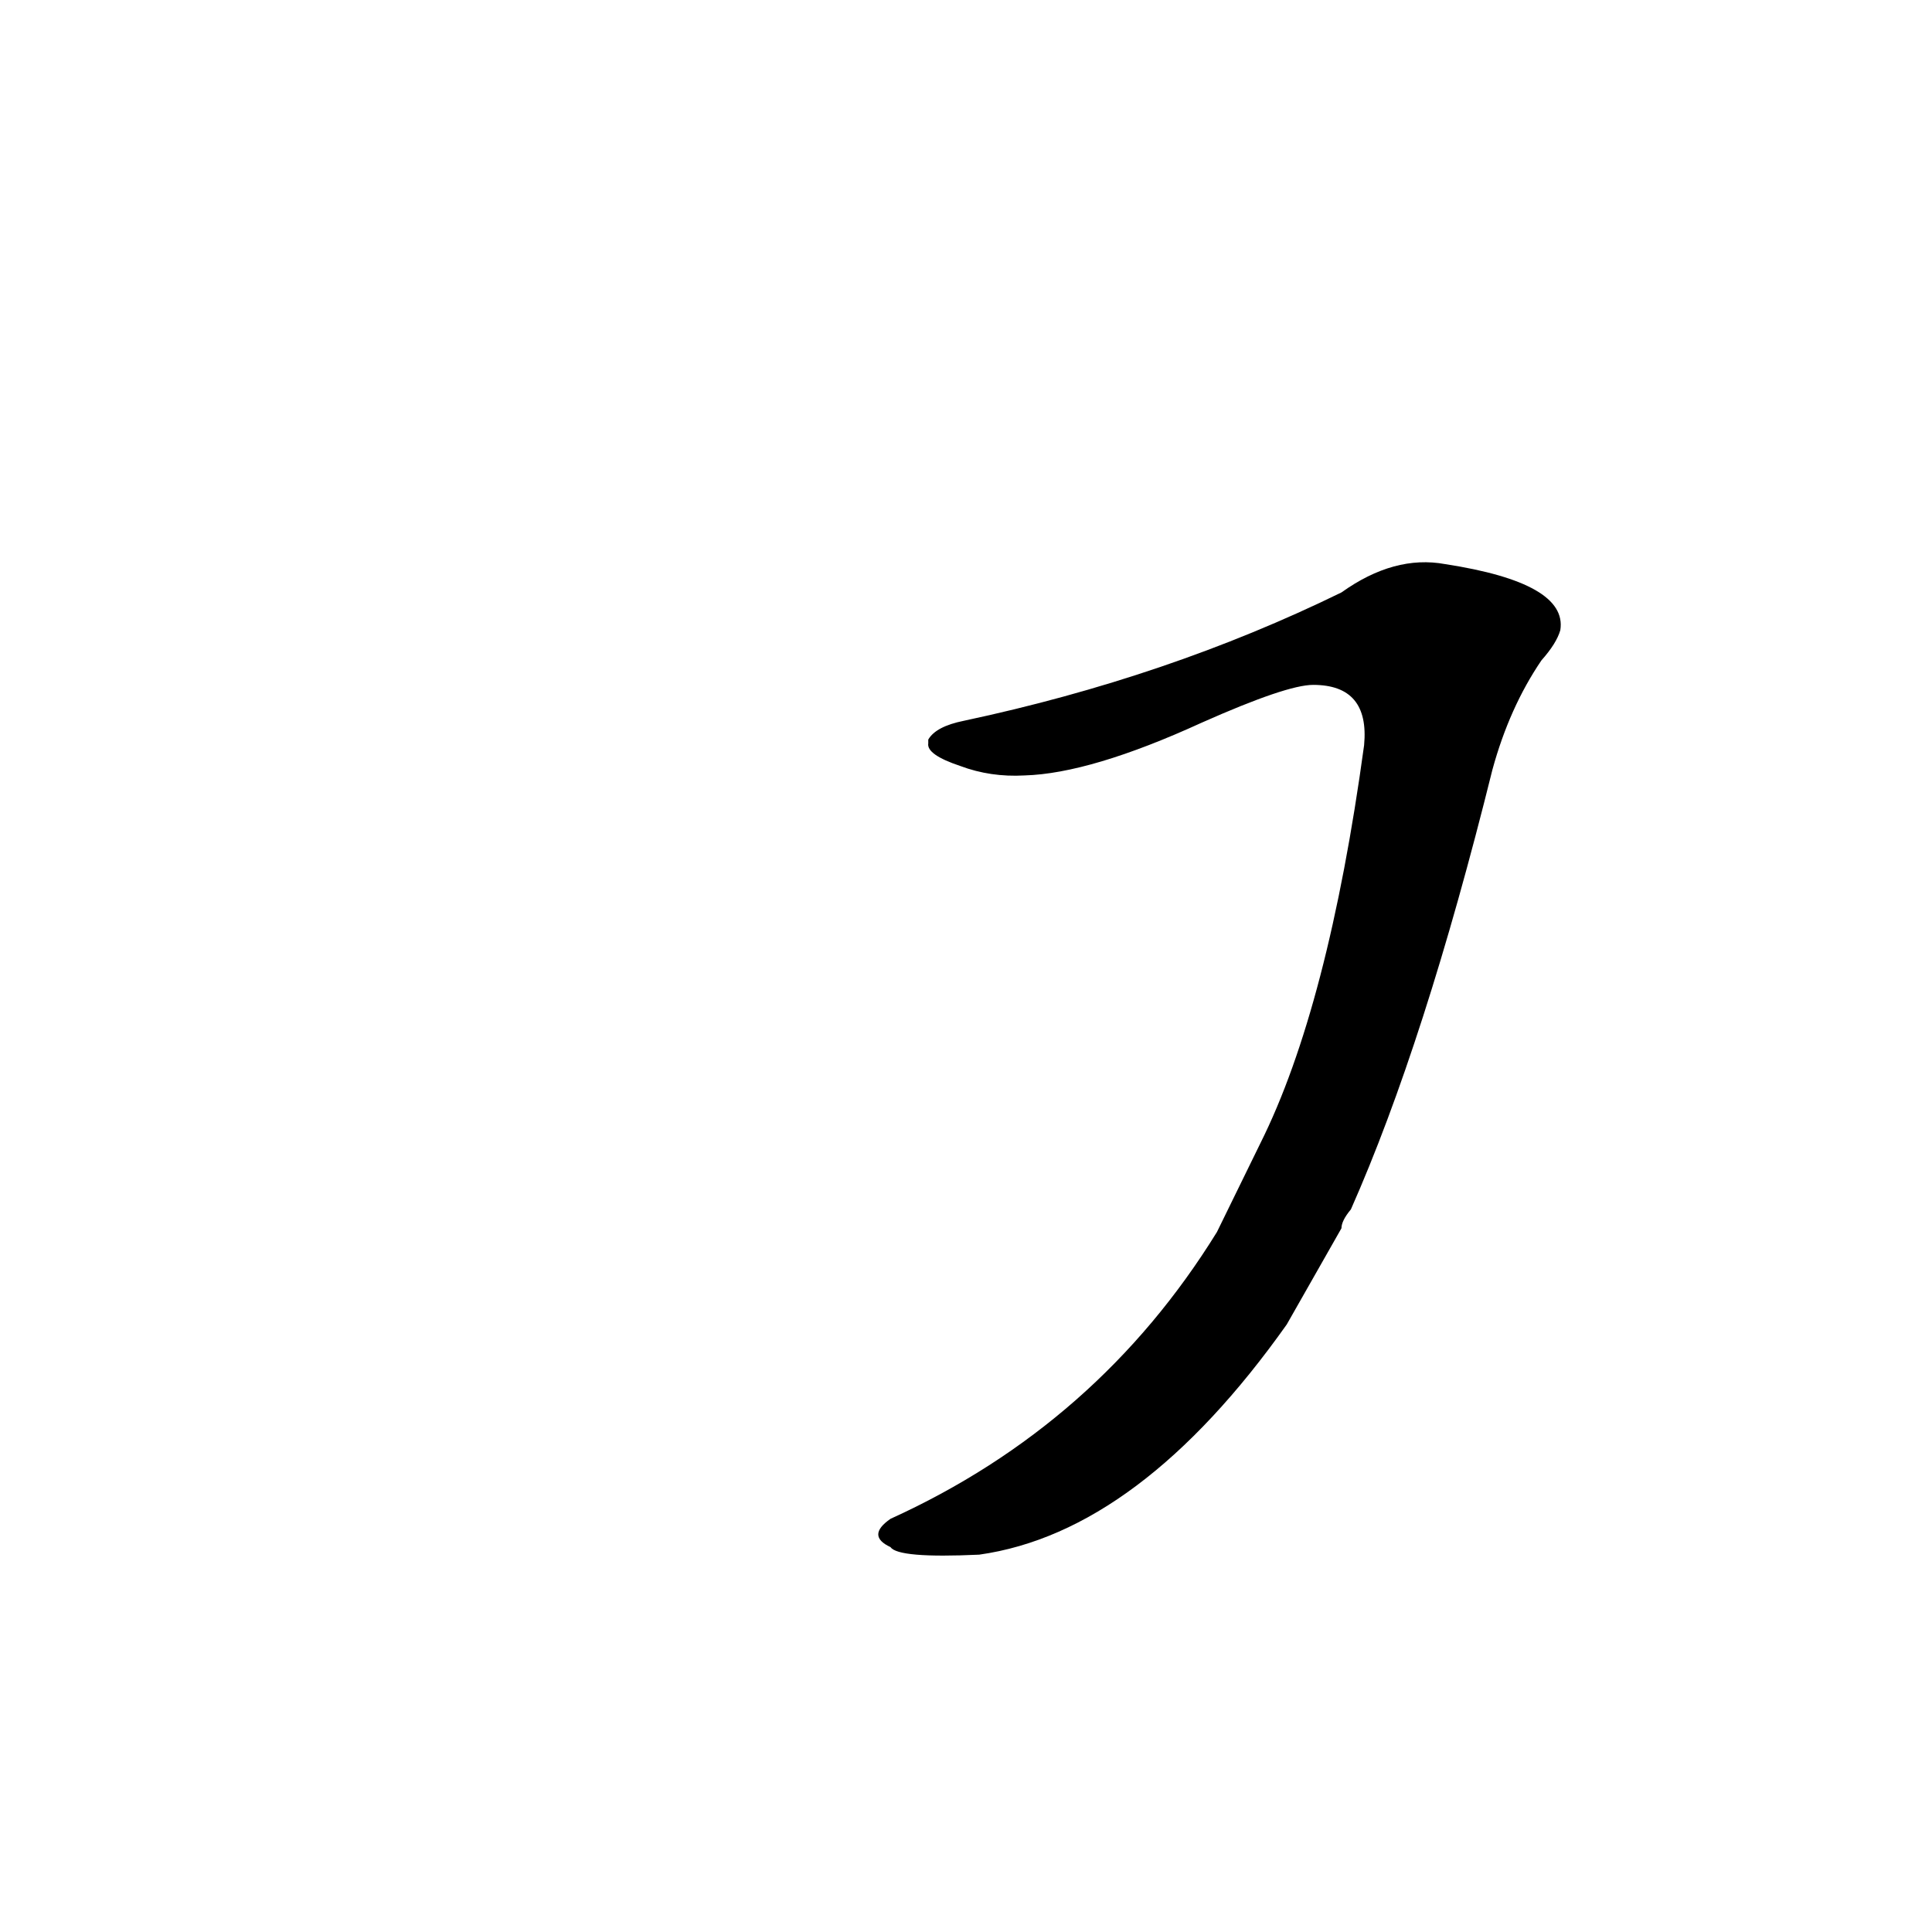 <?xml version='1.0' encoding='utf-8'?>
<svg xmlns="http://www.w3.org/2000/svg" version="1.1" viewBox="0 0 1024 1024"><g transform="scale(1, -1) translate(0, -900)"><path d="M 711 249 Q 711 253 716 259 Q 755 347 791 492 Q 800 525 817 550 Q 825 559 827 566 Q 831 591 766 601 Q 739 606 711 586 Q 619 541 511 518 Q 496 515 492 508 L 492 506 Q 491 500 509 494 Q 525 488 543 489 Q 578 490 637 517 Q 682 537 696 537 Q 726 537 723 505 Q 704 366 668 294 L 645 247 Q 582 145 472 95 Q 459 86 472 80 Q 476 74 519 76 Q 604 88 682 198 L 711 249 Z" fill="black" /></g></svg>